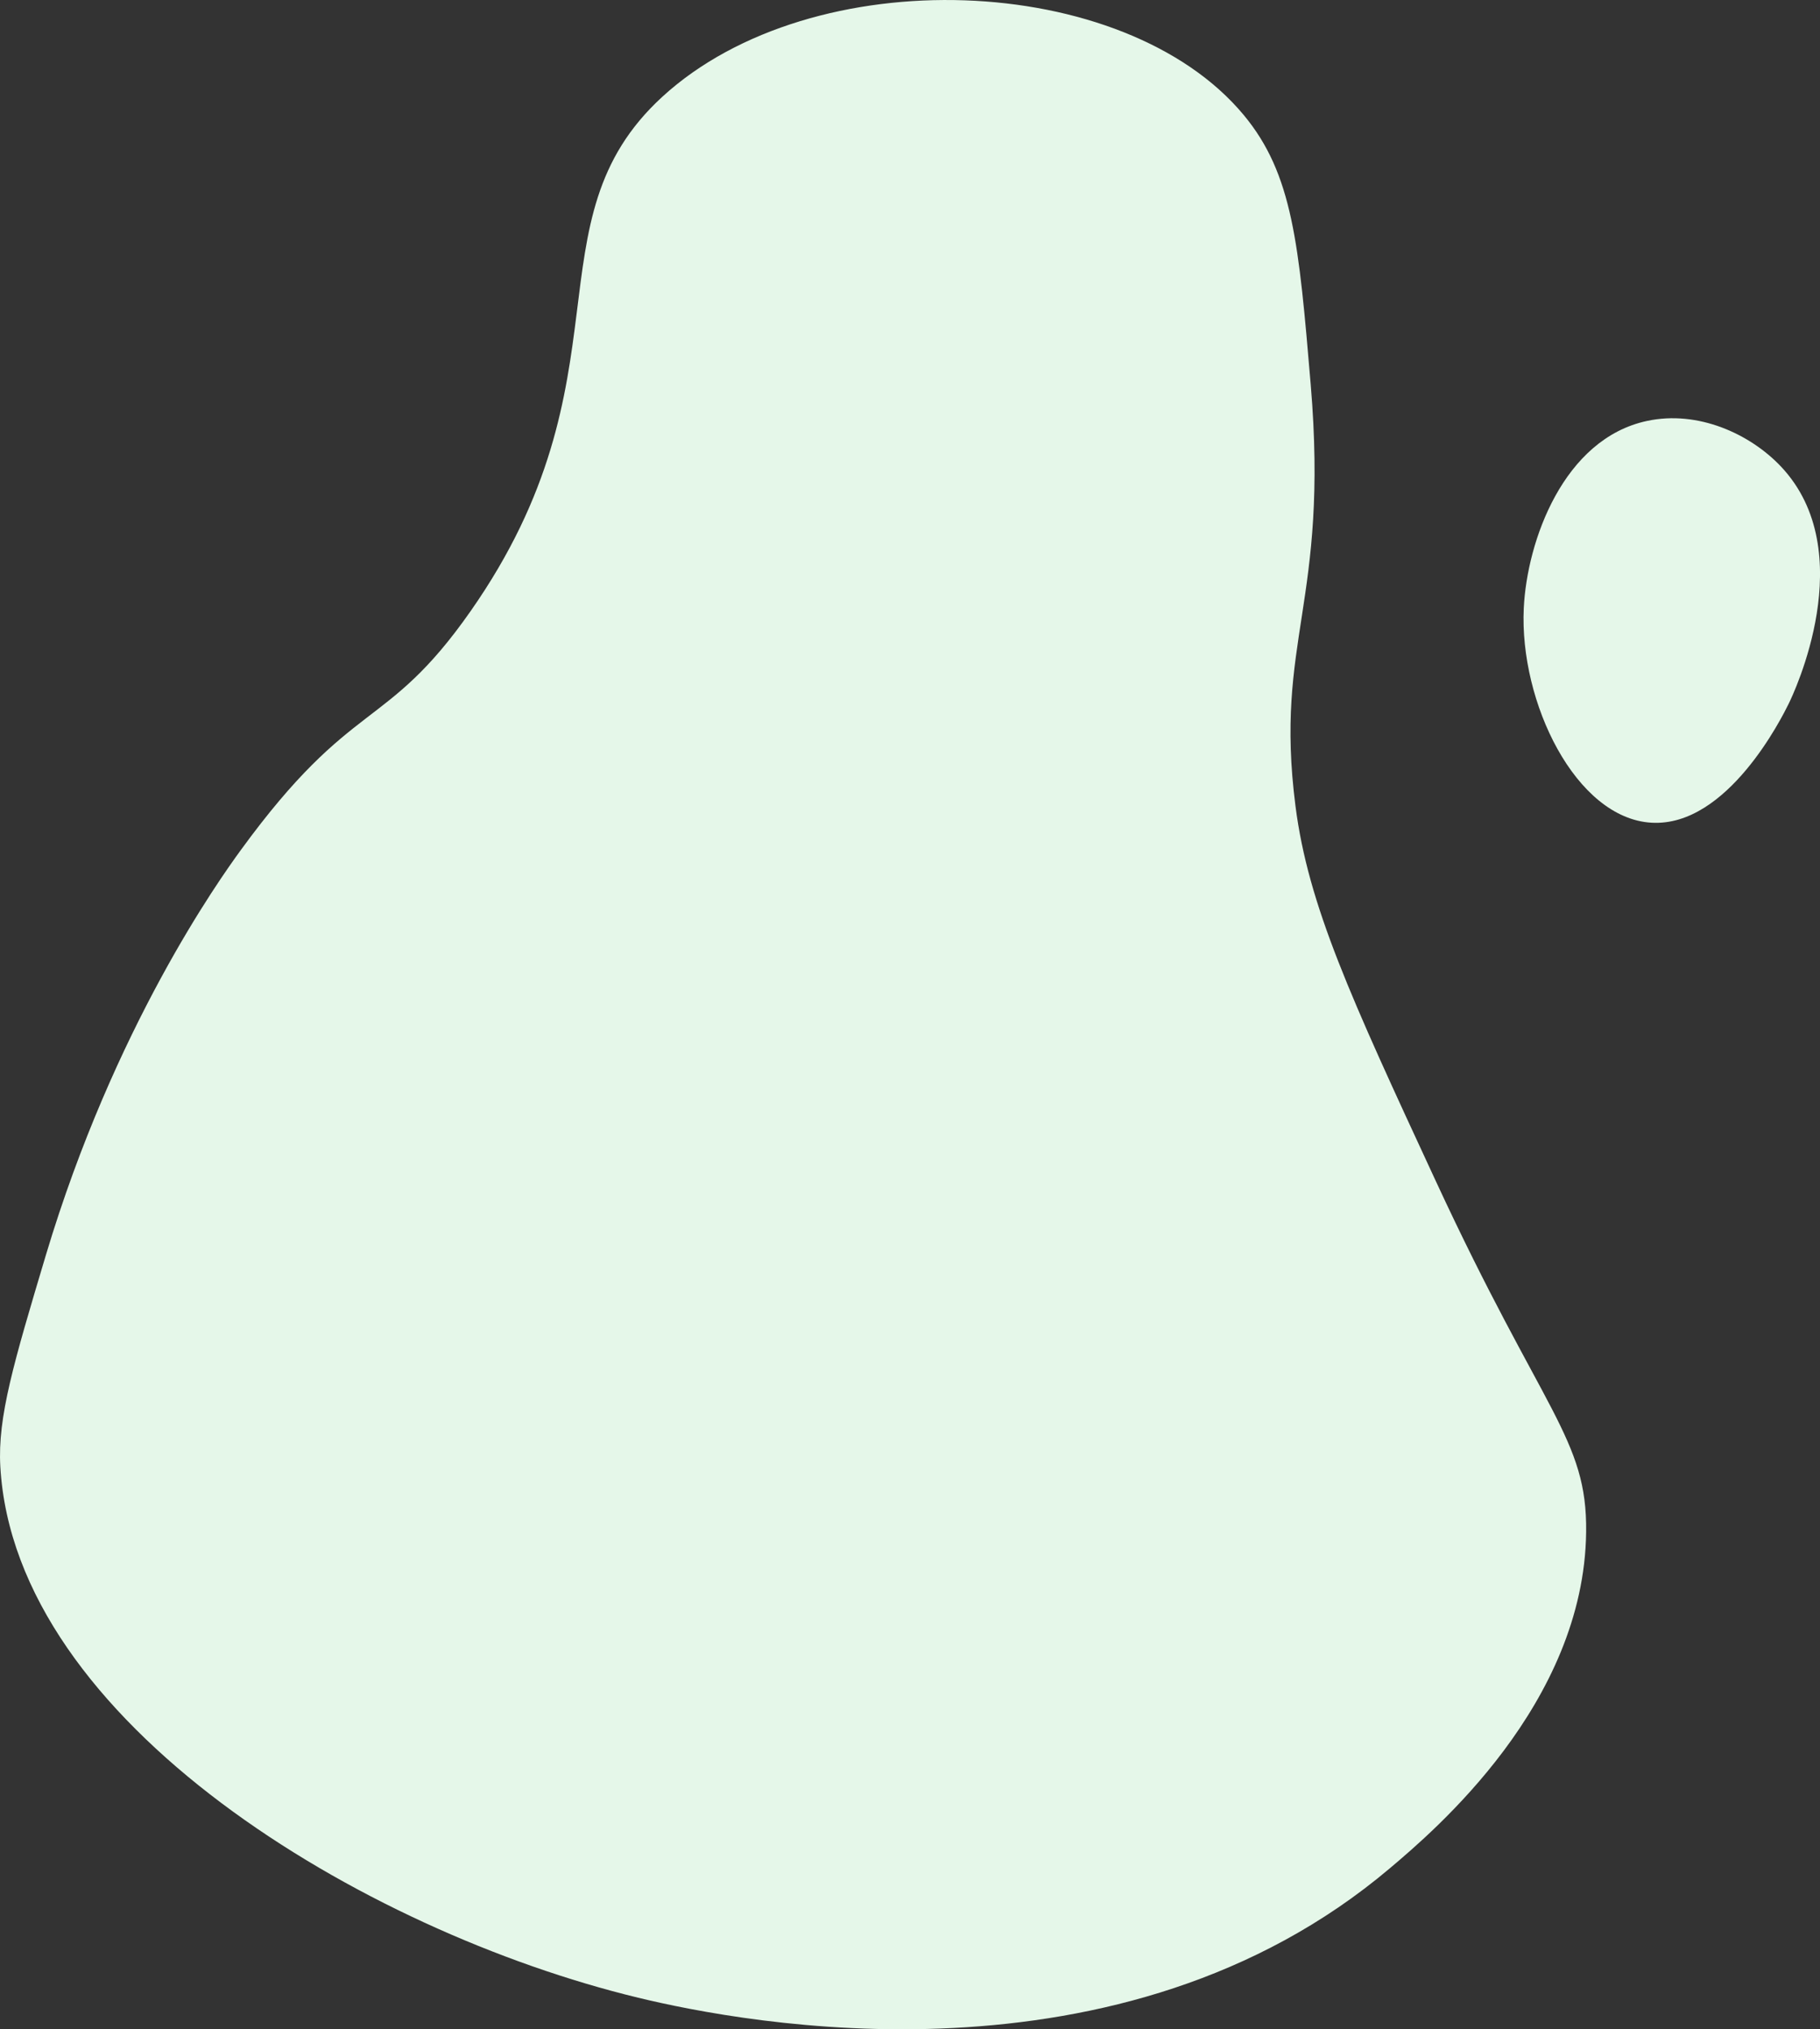 <svg id="Capa_1" data-name="Capa 1" xmlns="http://www.w3.org/2000/svg" viewBox="0 0 964.67 1075.55"><rect x="0" y="0" width="964.67" height="1075.55" fill="#333333" stroke="none"/><defs><style>.cls-1{fill:#e5f7e9;}</style></defs><path class="cls-1" d="M477.83,779.5c7.63,135.51,192,246.19,338,281.53,57,13.8,256,51.89,398.49-68.57,23.32-19.71,103-87.08,104.06-178.27.58-49.52-22.53-62.58-79.86-186.34-45-97.09-67.45-145.64-74.21-198.44-11.29-88.28,17.87-107.26,8.07-223.45-6.27-74.31-9.45-111.44-35.5-142.78C1073.65-12.9,908.53-19.61,828.73,53.5c-72.19,66.14-15,148.85-101.64,272.65C682,390.57,664.83,371.05,605.28,452.8,593.82,468.54,538.22,546.46,502,667.37,484.91,724.57,476.35,753.17,477.83,779.5Z" transform="translate(-477.66 -2.22)"/><path class="cls-1" d="M1353.06,438.28c40.3,2.3,69.27-56.2,72.6-62.92,2.6-5.26,38.61-80.64-4-125.84-16.36-17.33-44-30-71-24.2-44.34,9.47-63.64,63.68-65.34,99.22C1282.91,374.42,1312.87,436,1353.06,438.28Z" transform="translate(-477.66 -2.22)"/></svg>